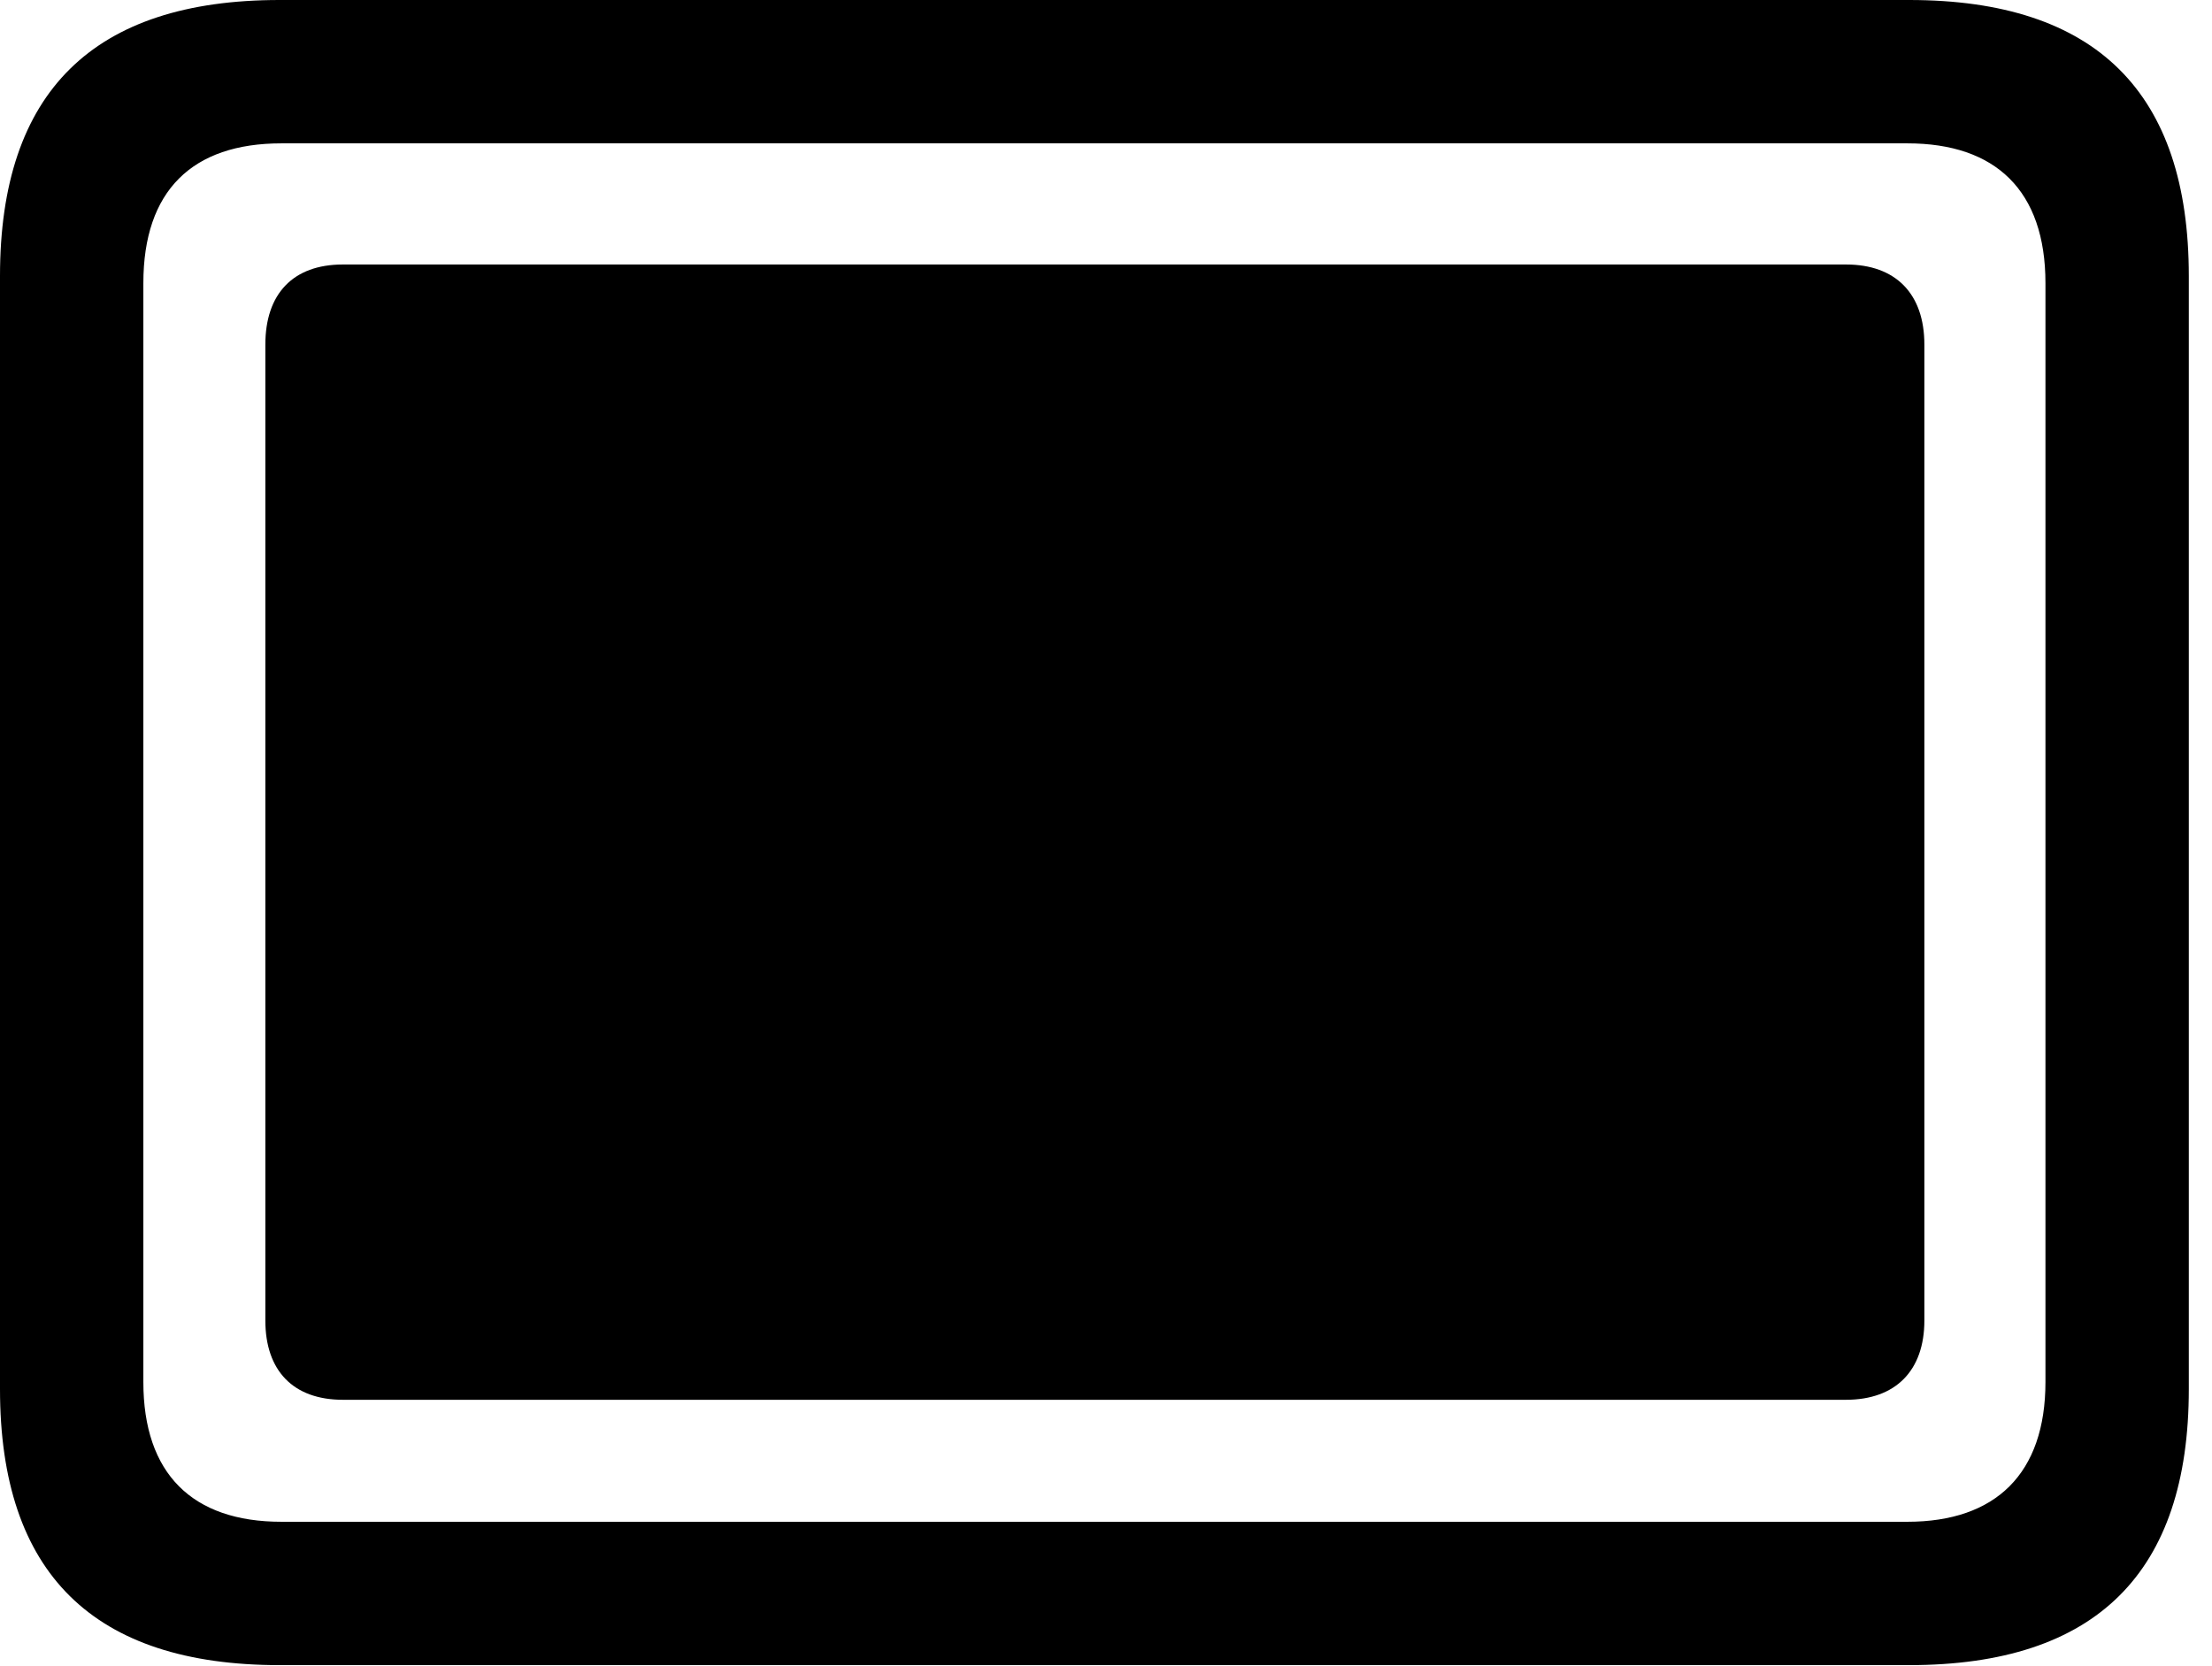 <svg version="1.1" xmlns="http://www.w3.org/2000/svg" xmlns:xlink="http://www.w3.org/1999/xlink" viewBox="0 0 33.961 25.58">
 <g>
  
  <path d="M4.293 25.566L29.312 25.566C32.184 25.566 33.605 24.145 33.605 21.328L33.605 4.238C33.605 1.422 32.184 0 29.312 0L4.293 0C1.436 0 0 1.408 0 4.238L0 21.328C0 24.158 1.436 25.566 4.293 25.566ZM4.32 23.365C2.953 23.365 2.201 22.627 2.201 21.219L2.201 4.348C2.201 2.926 2.953 2.201 4.32 2.201L29.285 2.201C30.639 2.201 31.404 2.926 31.404 4.348L31.404 21.219C31.404 22.627 30.639 23.365 29.285 23.365Z" style="fill:hsl(0 0 0/0.85)"></path>
  <path d="M5.264 21.492L28.342 21.492C29.107 21.492 29.545 21.041 29.545 20.275L29.545 5.291C29.545 4.512 29.107 4.061 28.342 4.061L5.264 4.061C4.498 4.061 4.074 4.512 4.074 5.291L4.074 20.275C4.074 21.041 4.498 21.492 5.264 21.492Z" style="fill:hsl(0 0 0/0.85)"></path>
 </g>
</svg>